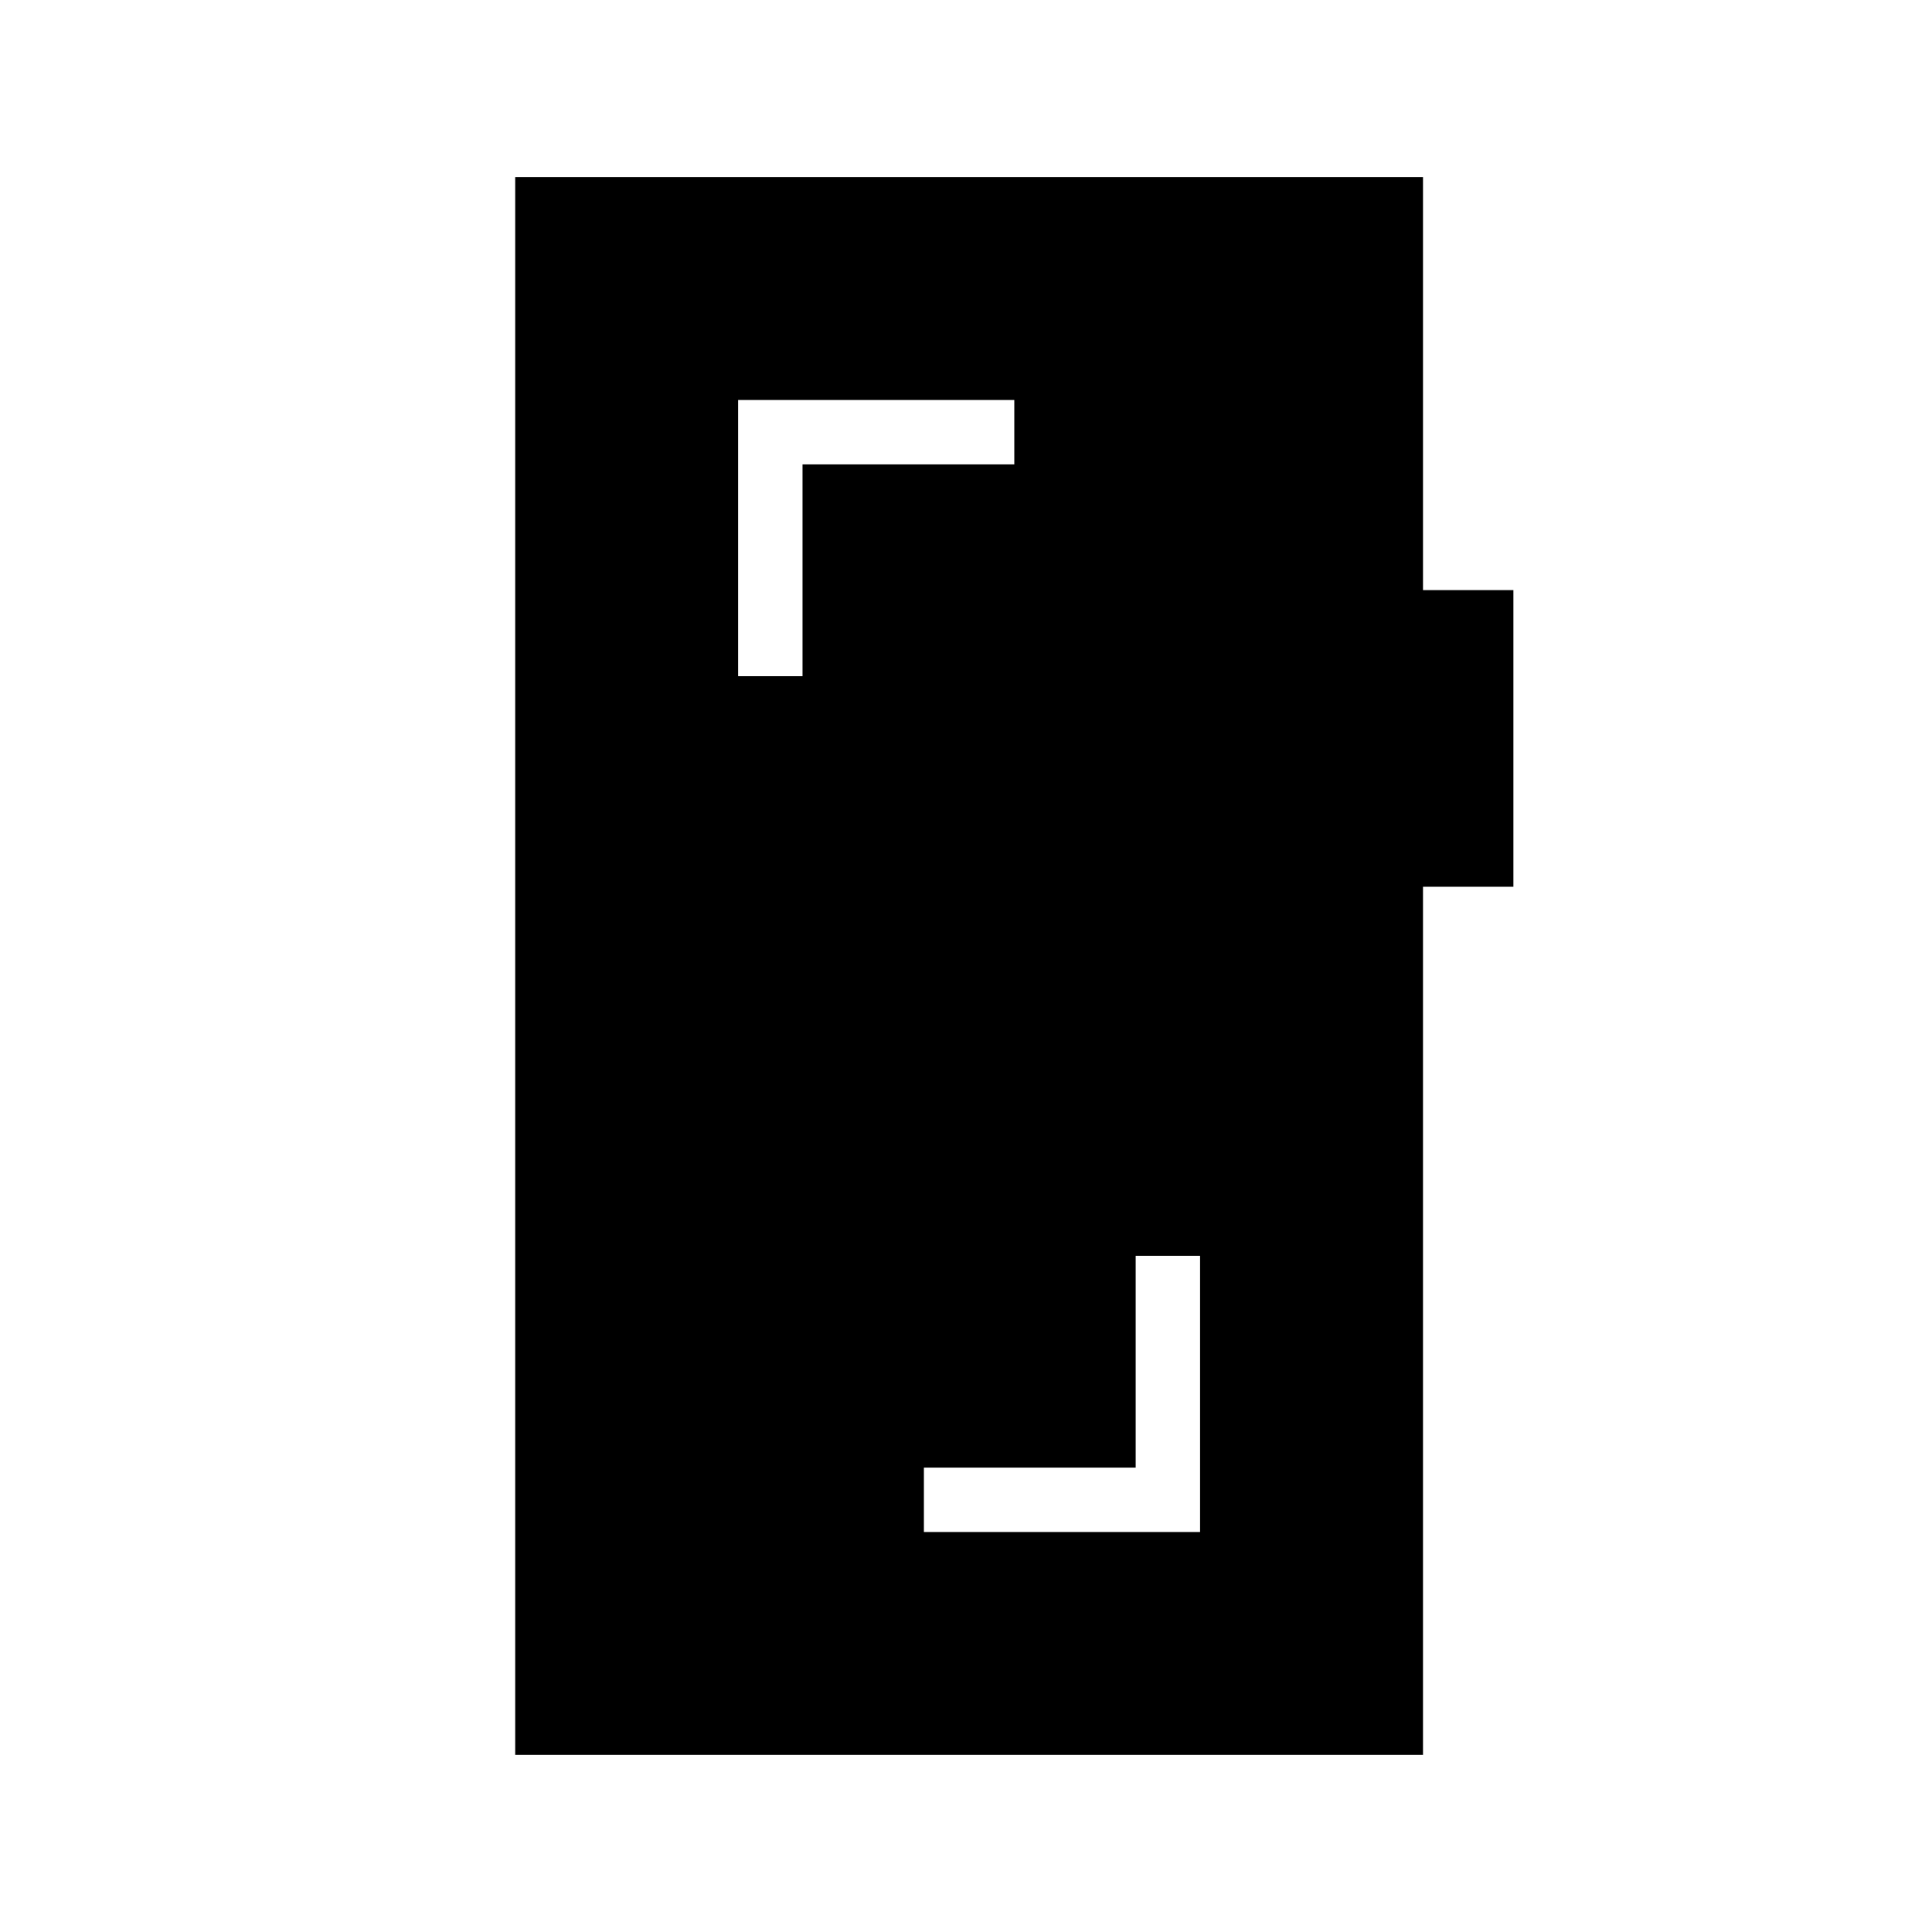 <svg xmlns="http://www.w3.org/2000/svg" height="20" viewBox="0 -960 960 960" width="20"><path d="M596.31-336h-32v105.23H459.08v32h137.23V-336ZM366.77-624h32v-105.23H504v-32H366.77V-624ZM256-88v-784h451.08v205.23H752v147.39h-44.92V-88H256Z"/></svg>